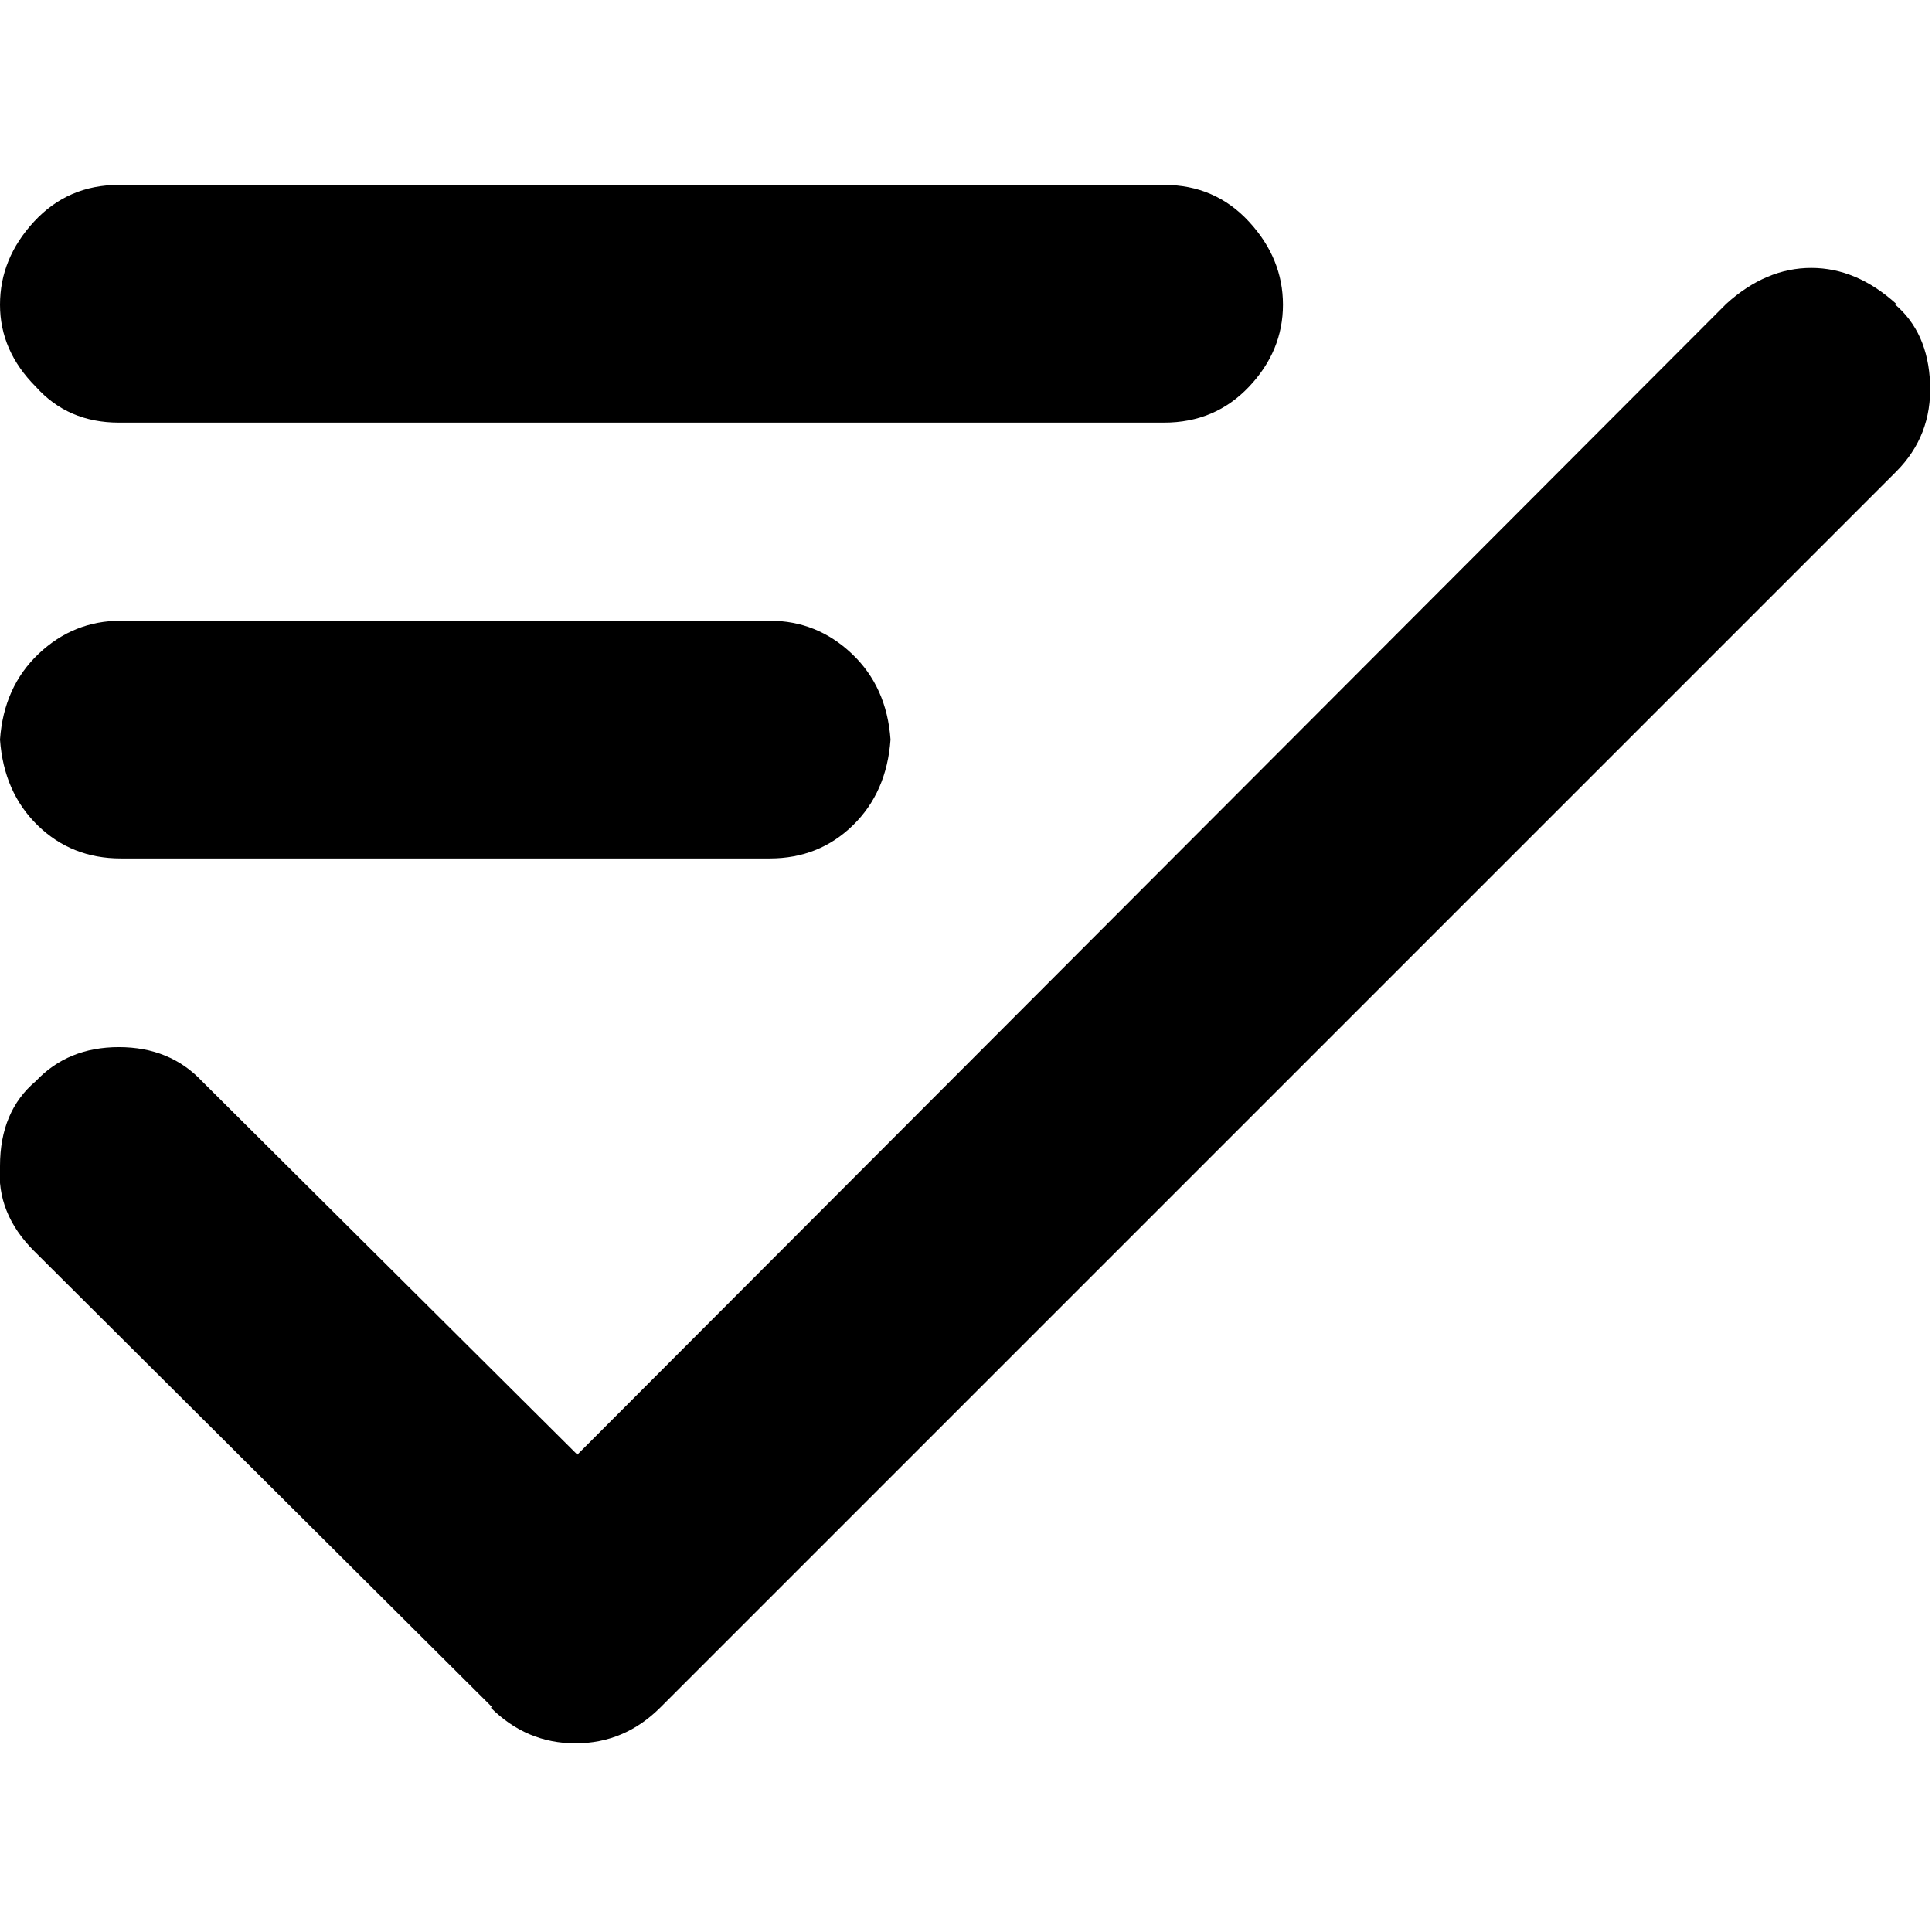 <svg xmlns="http://www.w3.org/2000/svg" viewBox="0 -1920 2048 2048">
	<path transform="translate(0 40)" d="M128 -1302H816Q866 -1302 903 -1267Q940 -1232 944 -1176Q940 -1120 904 -1085Q868 -1050 816 -1050H128Q76 -1050 40 -1085Q4 -1120 0 -1176Q4 -1232 41 -1267Q78 -1302 128 -1302ZM520 -150H522L36 -634Q-4 -674 0 -724Q0 -782 38 -814Q72 -850 126 -850Q180 -850 214 -814L612 -418L1830 -1638Q1872 -1676 1920 -1676Q1968 -1676 2010 -1638H2008Q2044 -1608 2046 -1553Q2048 -1498 2010 -1460L700 -150Q662 -112 610 -112Q558 -112 520 -150ZM126 -1764H1234Q1288 -1764 1324 -1725Q1360 -1686 1360 -1637Q1360 -1588 1324 -1550Q1288 -1512 1234 -1512H126Q72 -1512 38 -1550Q0 -1588 0 -1637Q0 -1686 36 -1725Q72 -1764 126 -1764Z"/>
</svg>